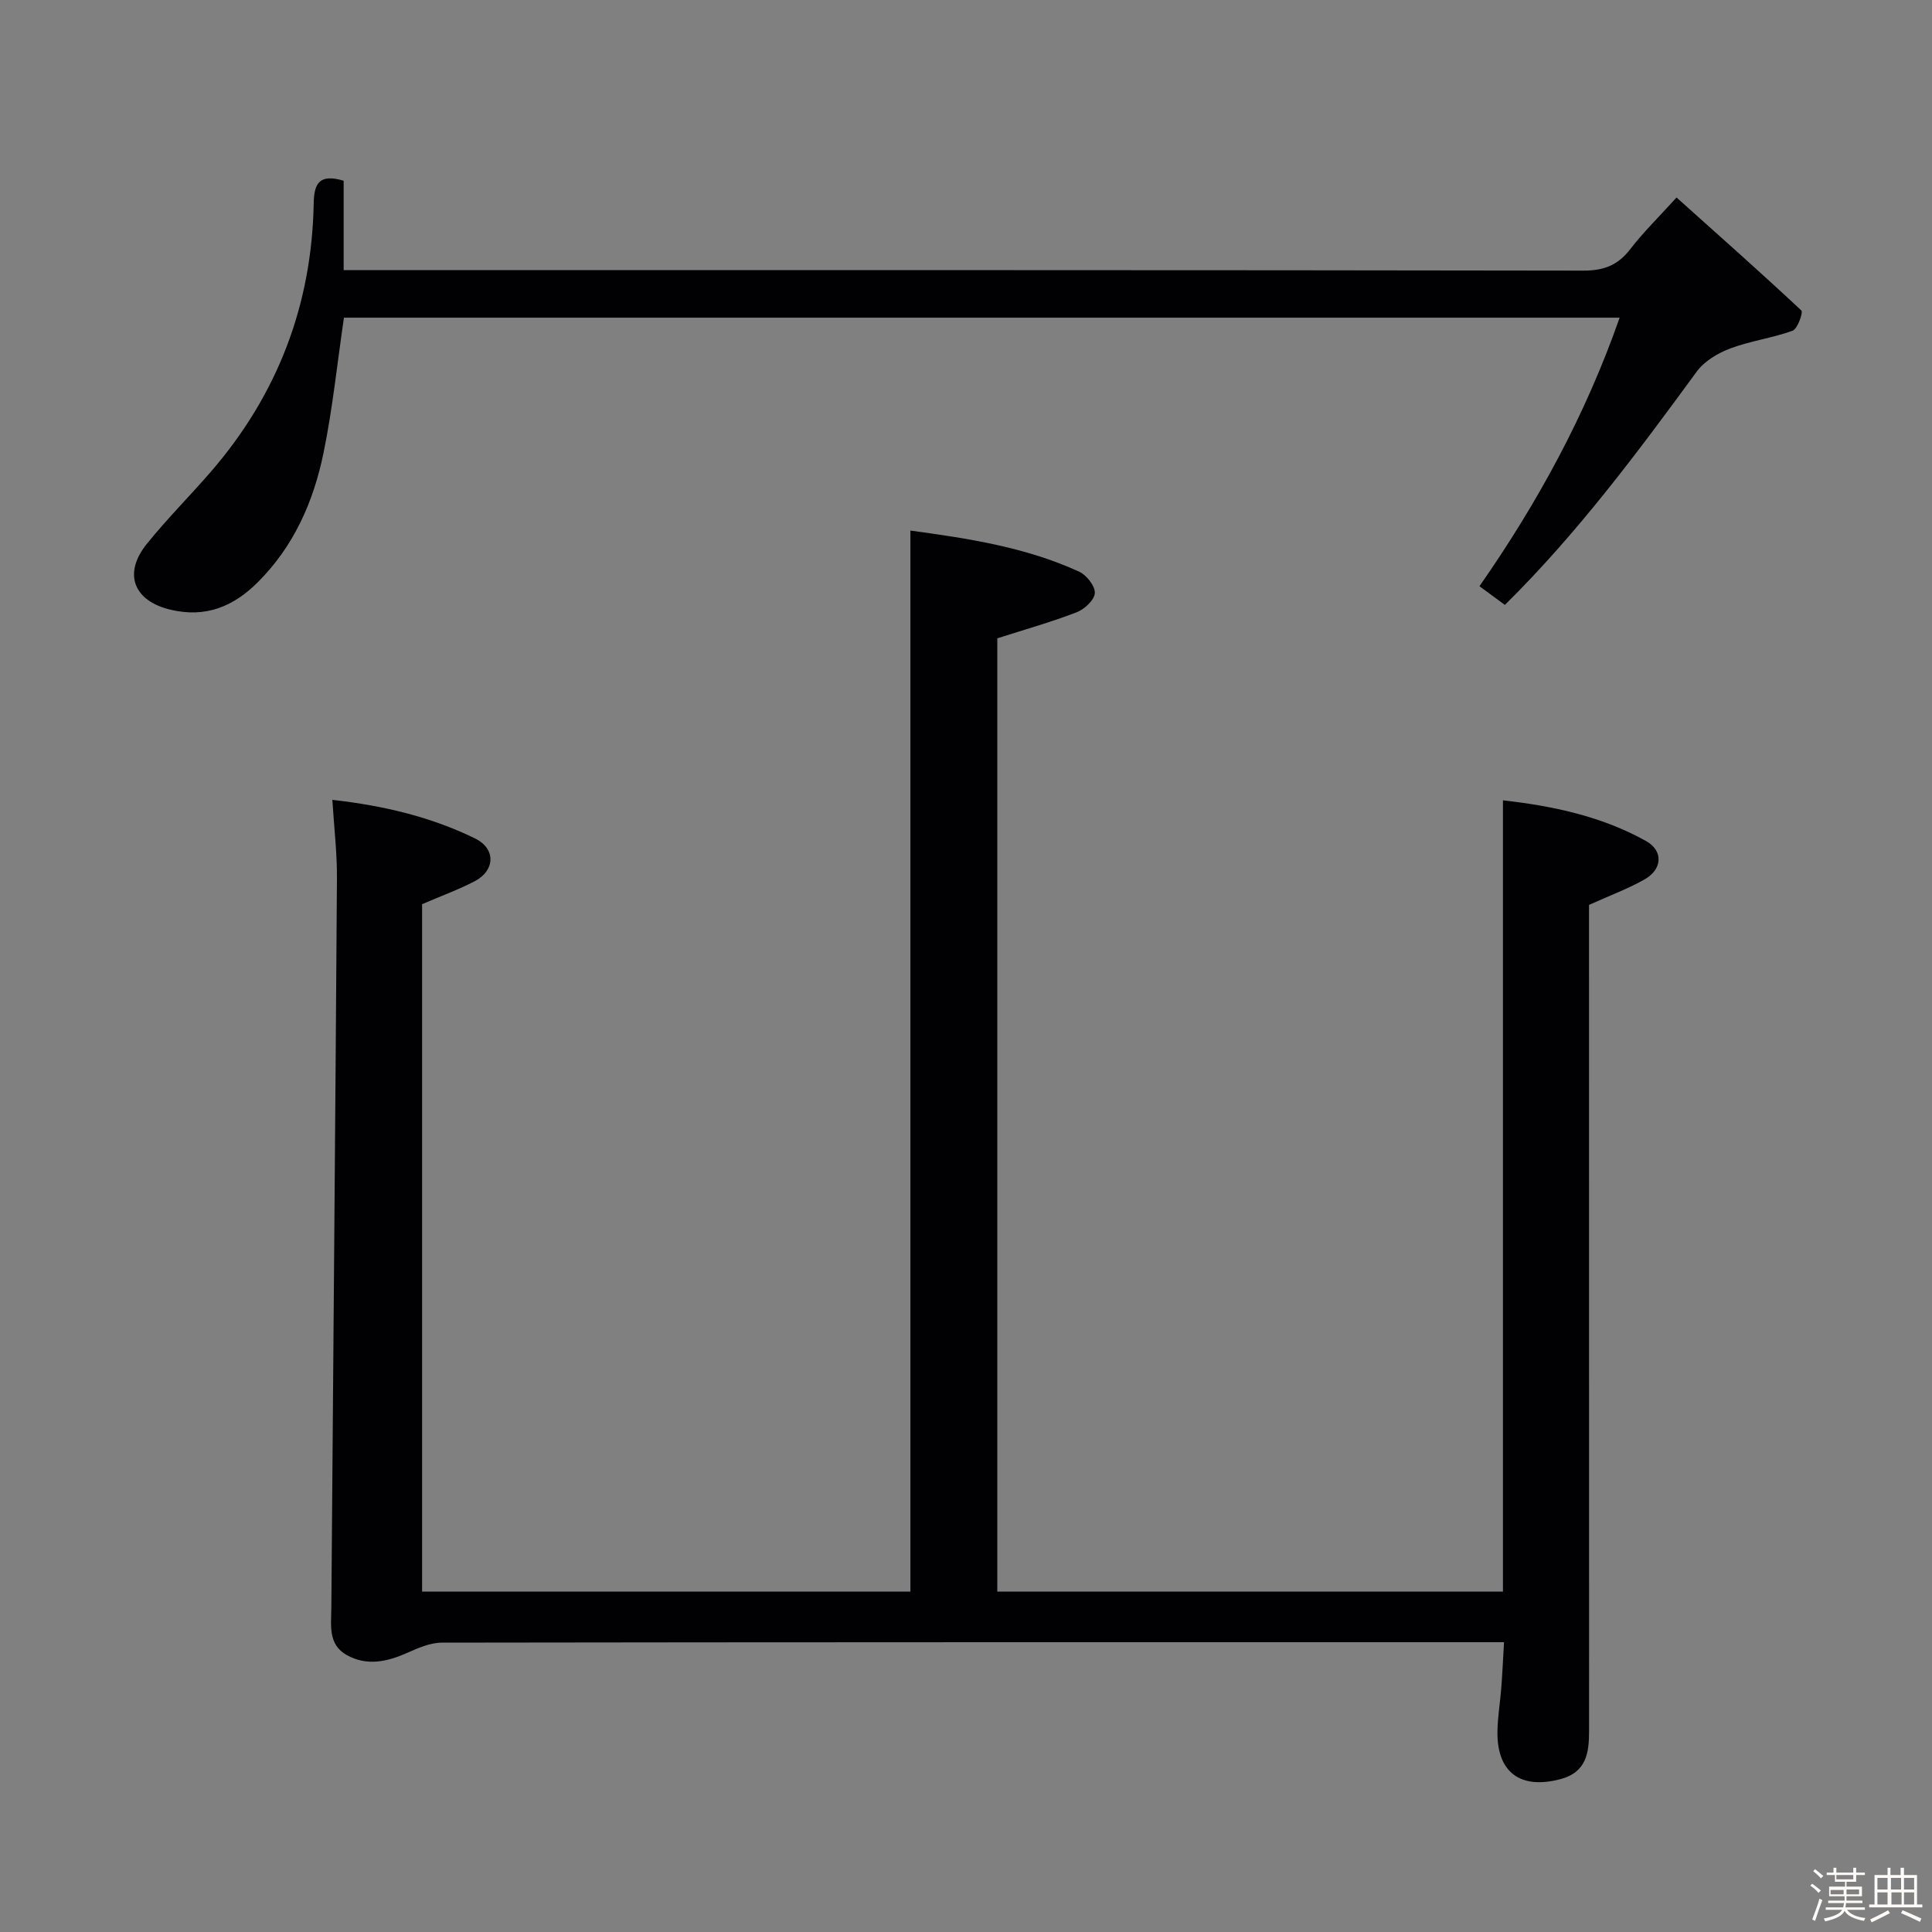 <svg enable-background="new 0 0 400 400" viewBox="0 0 400 400" xmlns="http://www.w3.org/2000/svg"><rect x="0" y="0" width="400" height="400" fill="#808080" stroke="none"/><path d="m374.8 390.4.4-.4c.7.5 1.3 1 1.8 1.4l-.5.5c-.5-.6-1.1-1.1-1.7-1.5zm1 7.3-.6-.3c.5-1.4 1.1-2.8 1.5-4.3.2.1.4.2.6.3-.5 1.3-1 2.8-1.5 4.3zm-.4-10.3.4-.4c.4.3 1 .8 1.7 1.4l-.5.5c-.4-.5-1-1-1.6-1.5zm2.5.3h1.7v-1h.6v1h3.5v-1h.6v1h1.8v.5h-1.8v1.4h-2v1h3.2v2h-3.2v.9h3.3v.5h-3.4c0 .3-.1.6-.1.9h4v.5h-3.7c.7.9 1.9 1.5 3.8 1.7-.1.2-.2.4-.3.6-2.1-.4-3.5-1.1-4-2.1-.4 1-1.8 1.7-4 2.2-.1-.2-.2-.4-.3-.6 2.1-.4 3.4-1 3.8-1.8h-3.4v-.5h3.6c.1-.3.1-.6.2-.9h-3.3v-.5h3.4c0-.3 0-.6 0-.9h-3.2v-2h3.3v-1h-2.1v-1.4h-1.7v-.5zm1.1 3.5v1h2.7c0-.3 0-.4 0-.4 0-.1 0-.2 0-.2 0-.1 0-.2 0-.3h-2.7zm1.2-3v.9h3.5v-.9zm4.7 3h-2.6v.6.4h2.6z" fill="#fcfbfa"/><path d="m393.6 386.7h.6v1.5h2.7v6.1h1.1v.6h-11v-.6h1.1v-6.1h2.7v-1.5h.6v1.5h2.1v-1.5zm-2.7 8.8.4.6c-1.2.6-2.5 1.3-3.8 1.9-.1-.2-.2-.4-.3-.6 1.2-.6 2.5-1.2 3.7-1.9zm-2.2-6.7v2.4h2.1v-2.4zm0 3v2.5h2.1v-2.5zm2.8-3v2.4h2.1v-2.4zm.1 3v2.5h2.1v-2.5h-2.2zm5.9 6.1c-1.4-.7-2.7-1.3-3.9-1.8l.3-.6c1.5.6 2.7 1.2 3.9 1.7zm-1.2-9.1h-2.1v2.4h2.1zm-2.1 3v2.5h2.1v-2.5z" fill="#fcfbfa"/><g fill="#010104"><path d="m68.81 165.6c10.68 1.21 20.46 3.54 29.58 8.01 4.29 2.11 4.13 6.61-.07 8.82-3.35 1.75-6.93 3.05-10.93 4.77v142.33h101.1c0-73.1 0-146.12 0-219.68 11.93 1.62 23.84 3.42 34.94 8.51 1.53.7 3.32 2.98 3.24 4.43-.07 1.42-2.14 3.35-3.75 3.97-5.22 2.02-10.64 3.54-16.44 5.4v197.37h104.69c0-54.47 0-108.85 0-163.83 10.01 1.13 20.3 3.21 29.63 8.43 3.63 2.03 3.37 5.85-.29 7.93-3.41 1.94-7.14 3.31-11.52 5.29v5.02c0 55.33 0 110.65.01 165.98 0 4.57-.52 8.6-6.03 10.03-8.19 2.13-13.07-1.42-12.94-9.91.04-2.98.56-5.95.79-8.93.23-2.96.36-5.92.57-9.54-1.87 0-3.65 0-5.42 0-71.49 0-142.98-.02-214.47.09-2.42 0-4.94 1.11-7.22 2.13-4.14 1.83-8.27 2.76-12.44.47-3.99-2.2-3.26-6.22-3.24-9.82.38-50.3.83-100.6 1.16-150.9.05-5.27-.59-10.53-.95-16.37z"/><path d="m71.15 37.42v18.51h6.25c83.46 0 166.93-.04 250.39.1 4.26.01 7.18-1.11 9.74-4.45 2.62-3.41 5.73-6.45 9.58-10.69 8.76 7.85 17.41 15.5 25.84 23.39.41.39-.78 3.81-1.82 4.19-4.18 1.53-8.72 2.1-12.89 3.67-2.57.97-5.36 2.62-6.94 4.78-12.29 16.79-24.69 33.47-39.73 48.32-1.79-1.32-3.37-2.48-5.26-3.87 12.01-17.25 21.92-35.34 29.02-55.6-88.56 0-176.38 0-264.12 0-1.4 9.5-2.35 18.9-4.25 28.1-2.07 10.03-6.15 19.27-13.61 26.7-5.07 5.05-10.79 7.37-18.02 5.67-7.62-1.79-9.92-7.44-4.95-13.61 4.17-5.18 8.89-9.9 13.25-14.93 13.81-15.95 20.93-34.52 21.32-55.6.07-3.93 1.01-6.24 6.2-4.68z"/></g></svg>